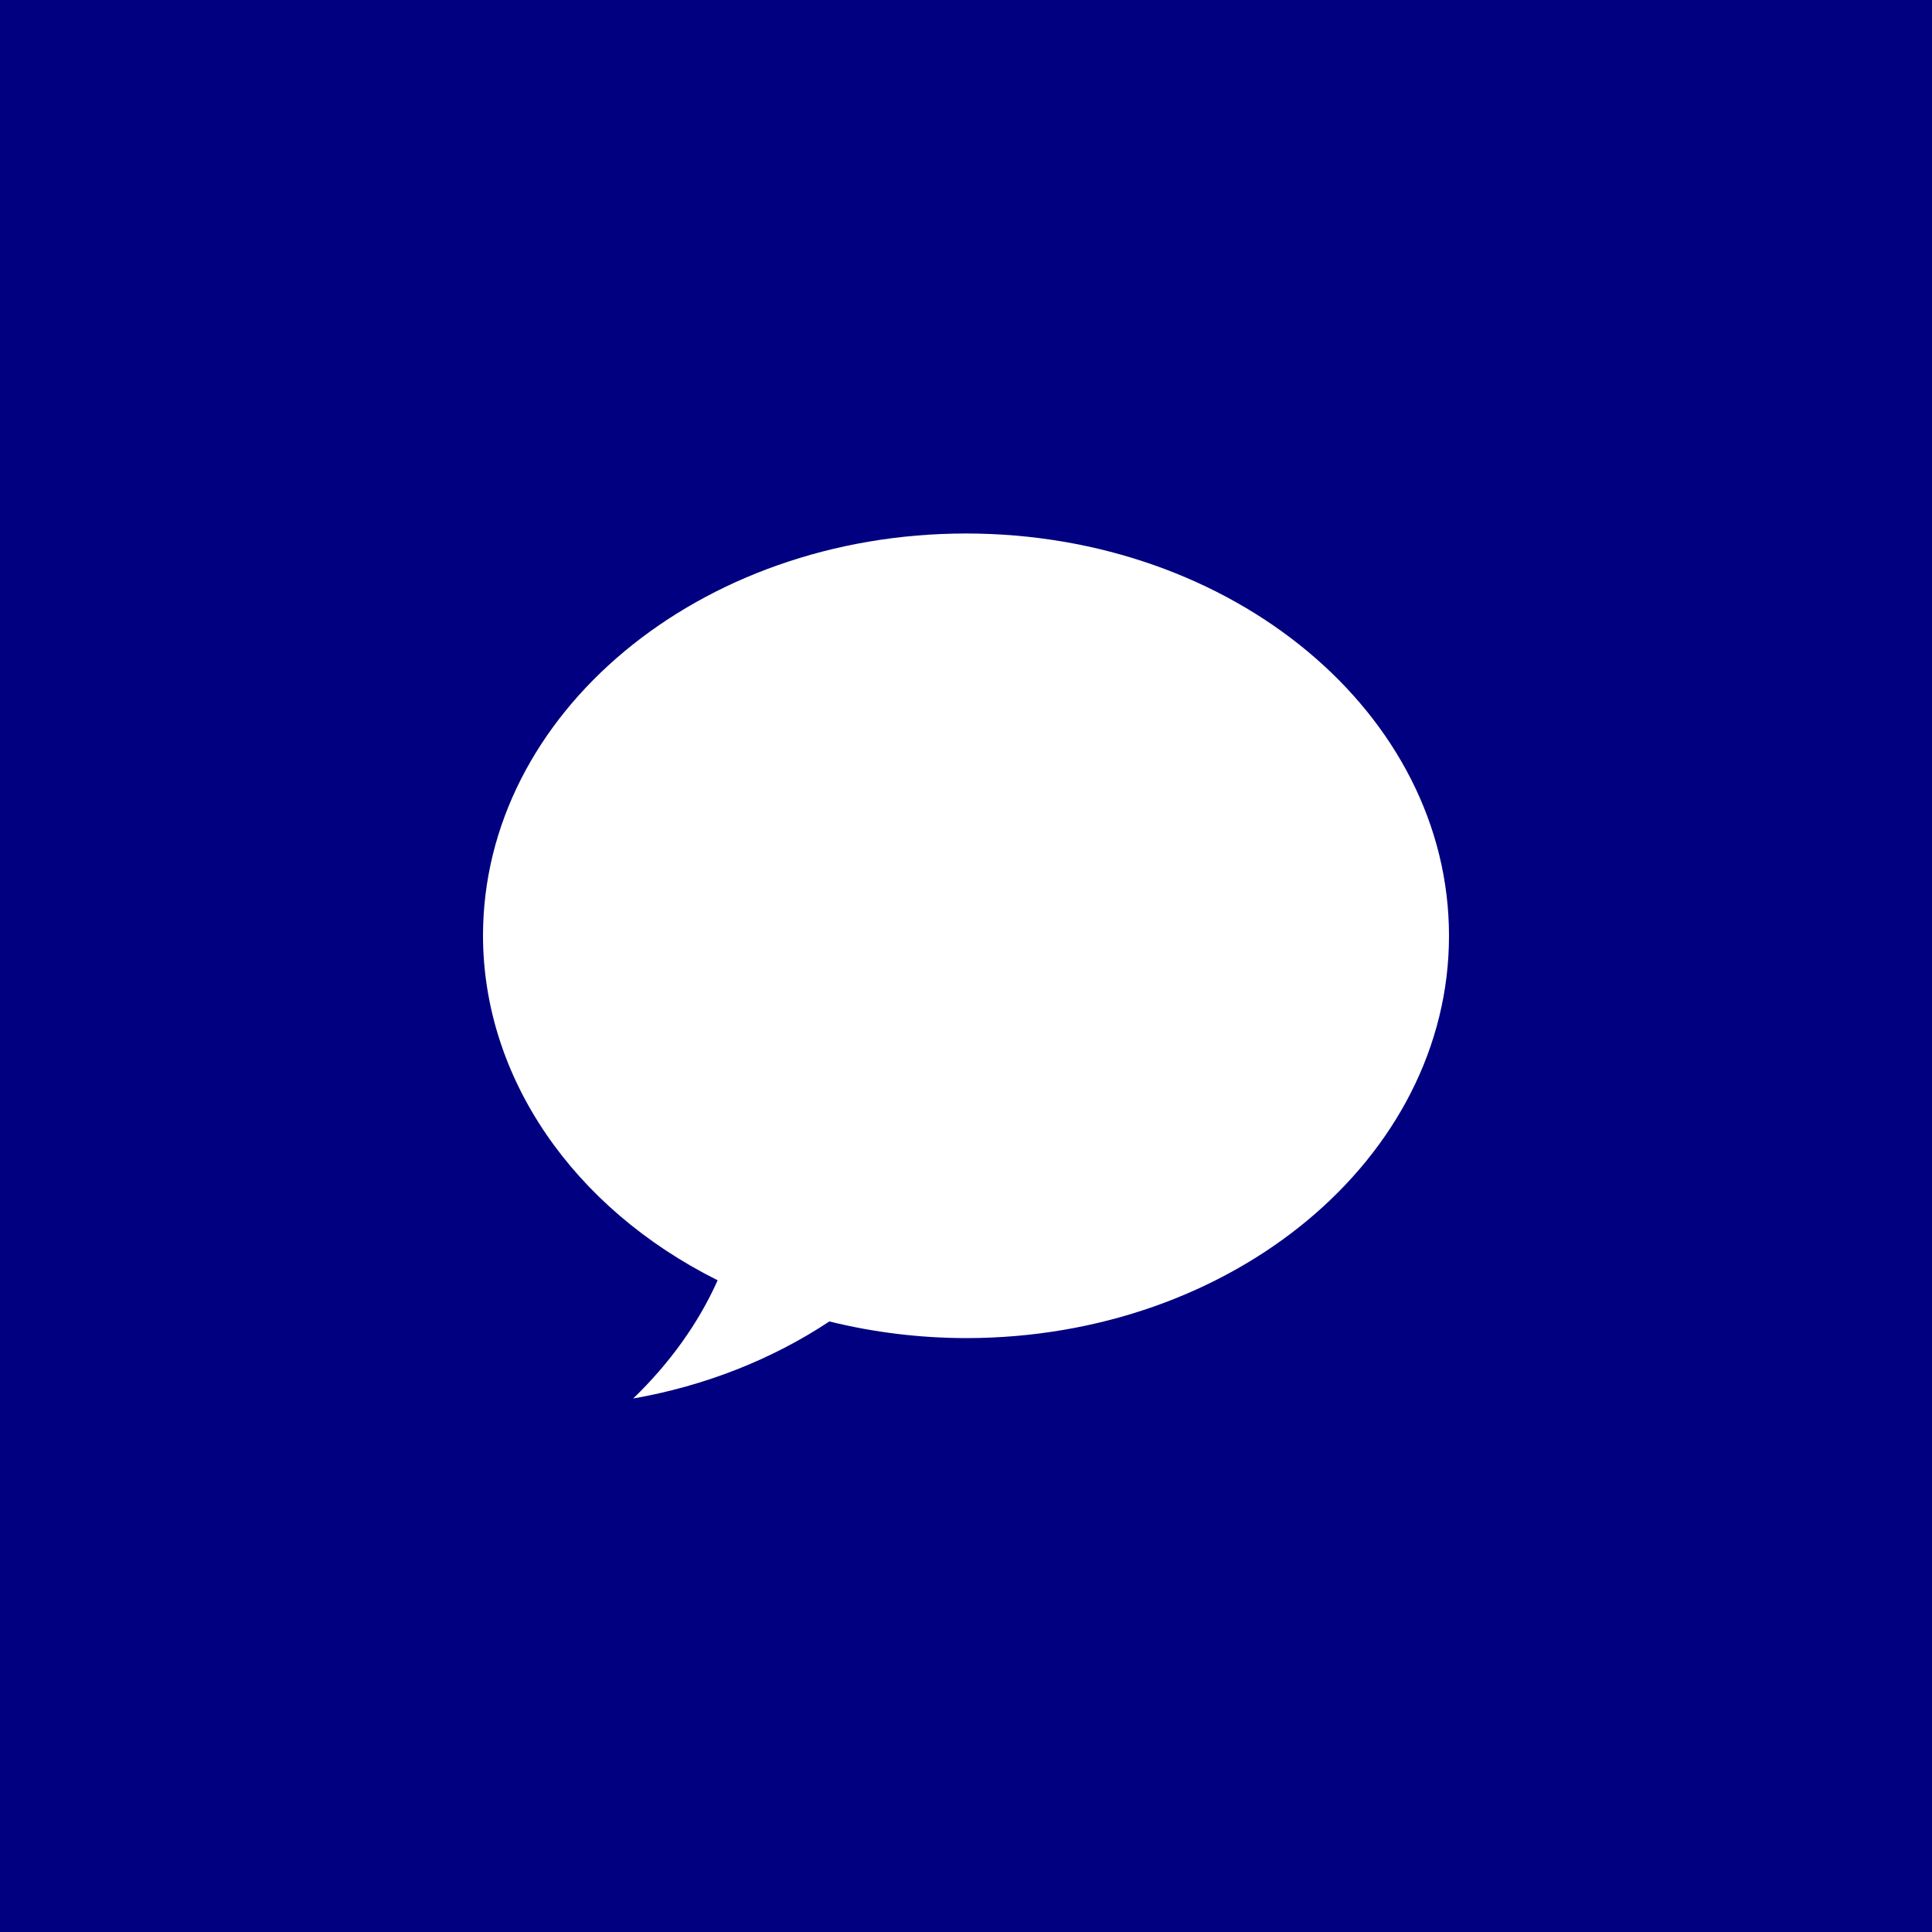 <?xml version="1.0" encoding="UTF-8" standalone="no"?><!-- Generator: Gravit.io --><svg xmlns="http://www.w3.org/2000/svg" xmlns:xlink="http://www.w3.org/1999/xlink" style="isolation:isolate" viewBox="0 0 1451.339 1451.339" width="1451.339pt" height="1451.339pt"><rect x="0" y="0" width="1451.339" height="1451.339" fill="#808080" stroke="none"/><defs><clipPath id="_clipPath_XLbB63zsiVhZOWXA0lXKP7uSeyJBqYNK"><rect width="1451.339" height="1451.339"/></clipPath></defs><g clip-path="url(#_clipPath_XLbB63zsiVhZOWXA0lXKP7uSeyJBqYNK)"><rect width="1451.339" height="1451.339" style="fill:rgb(0,0,128)"/><path d=" M 725.669 400.766 C 525.282 400.767 362.836 536.074 362.835 702.983 C 363.013 809.029 429.908 907.238 539.105 961.765 C 524.806 993.775 503.362 1023.792 475.66 1050.572 C 529.381 1041.142 579.811 1021.331 623.023 992.681 C 656.342 1000.927 690.91 1005.143 725.669 1005.2 C 926.057 1005.198 1088.503 869.892 1088.504 702.983 C 1088.503 536.074 926.057 400.767 725.669 400.766 L 725.669 400.766 Z " fill="rgb(255,255,255)"/></g></svg>